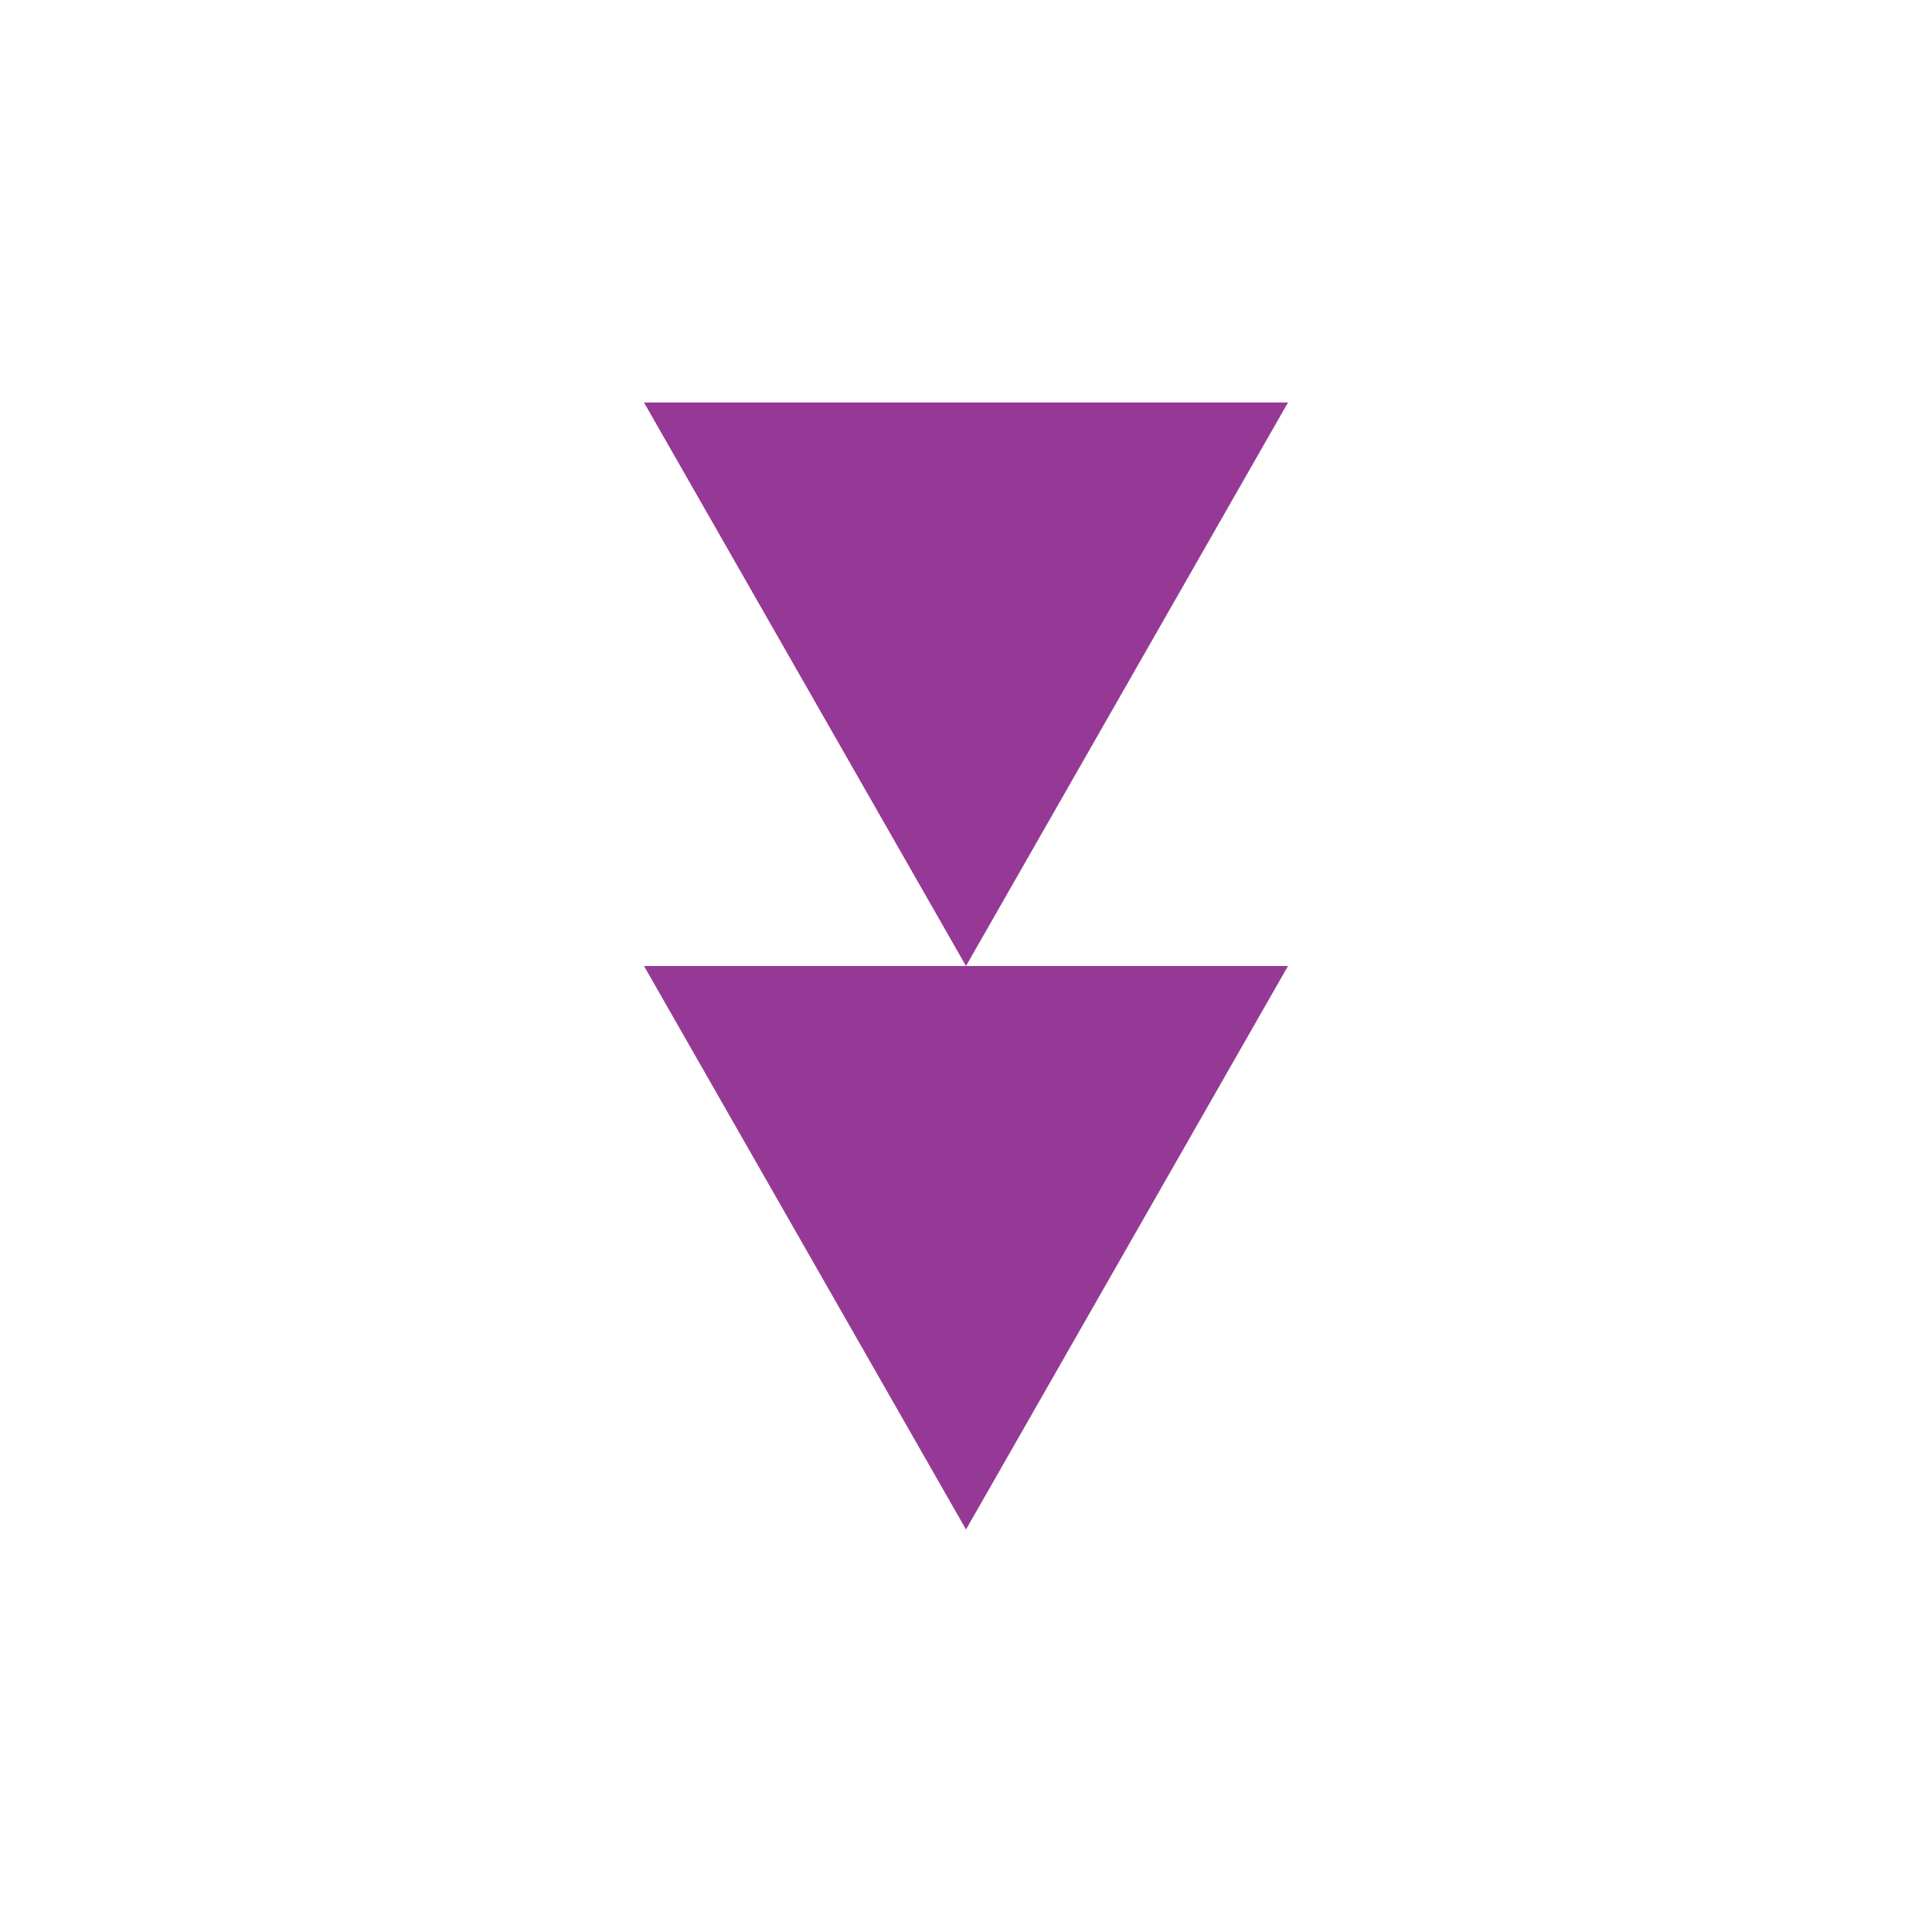 <svg xmlns="http://www.w3.org/2000/svg" width="24" height="24"><defs><style id="current-color-scheme"></style></defs><path d="M8 5l4 7 4-7H8zm4 7H8l4 7 4-7h-4z" fill="currentColor" color="#963996"/></svg>
